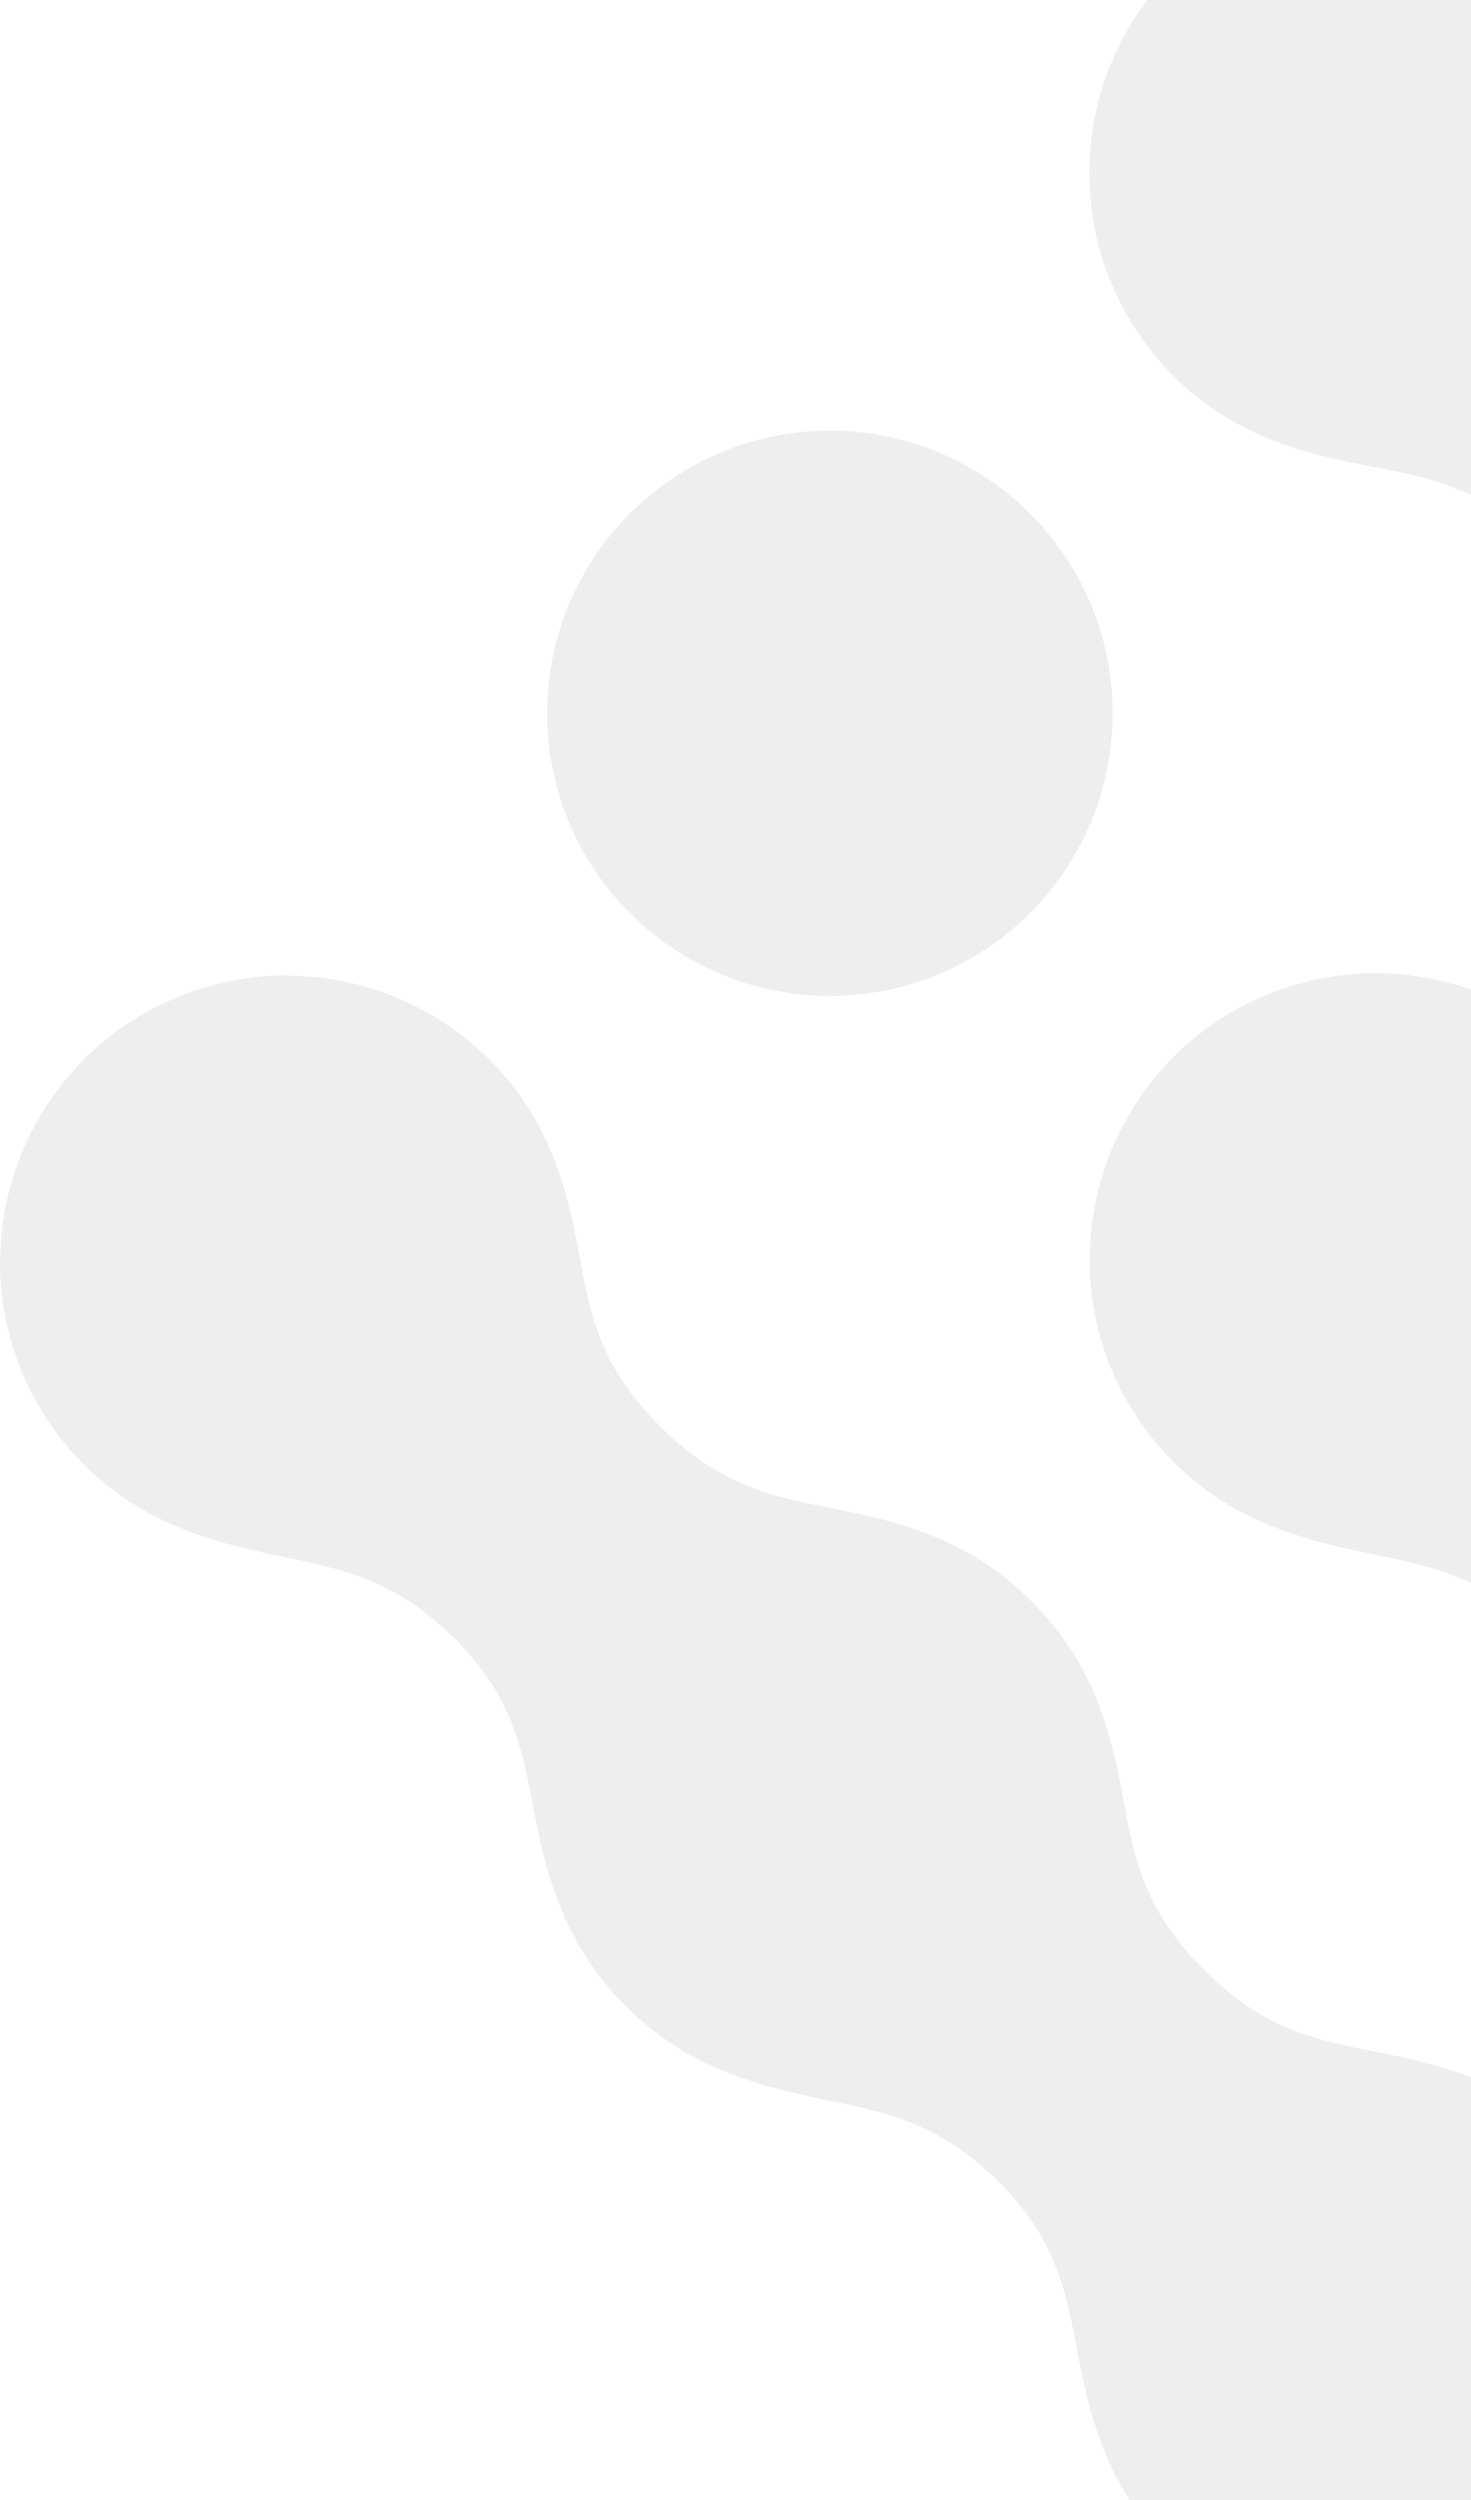 <svg xmlns="http://www.w3.org/2000/svg" width="246" height="418" viewBox="0 0 246 418" fill="none">
  <path opacity="0.07" fill-rule="evenodd" clip-rule="evenodd" d="M257.492 272.754C242.647 258.515 229.843 262.277 211.797 254.823L211.762 254.788C206.099 252.432 200.787 248.987 196.249 244.451C191.712 239.915 188.229 234.606 185.872 228.946C183.41 223.039 182.214 216.78 182.214 210.592L182.249 210.557C182.249 204.334 183.48 198.075 185.907 192.204C188.264 186.543 191.712 181.269 196.249 176.698C200.787 172.163 206.099 168.682 211.762 166.361C217.672 163.935 223.933 162.705 230.124 162.705V162.74C236.351 162.74 242.612 163.971 248.486 166.397C254.15 168.752 259.426 172.198 263.999 176.734C268.572 181.304 272.019 186.578 274.376 192.239C281.693 209.889 277.05 221.597 291.331 236.786C298.472 244.943 308.919 250.077 320.598 250.077C332.875 250.077 343.814 244.416 350.92 235.52C363.654 221 359.538 209.467 366.609 192.38C368.966 186.719 372.413 181.41 376.986 176.874C381.524 172.339 386.8 168.893 392.499 166.537C398.373 164.111 404.635 162.881 410.861 162.881V162.845C417.052 162.845 423.313 164.076 429.223 166.537C431.404 167.416 433.479 168.471 435.52 169.702C438.967 171.706 442.203 174.167 445.158 177.12C461.409 193.364 463.344 218.503 450.997 236.892C449.238 239.634 447.128 242.201 444.771 244.592C440.233 249.127 434.921 252.573 429.258 254.929L429.223 254.964C411.177 262.418 398.408 258.656 383.564 272.895C367.523 288.295 372.378 301.058 364.815 319.376C362.458 325.037 359.011 330.346 354.473 334.882C349.935 339.417 344.624 342.863 338.96 345.219L338.925 345.254C333.086 347.68 326.824 348.875 320.598 348.875C320.563 348.91 320.563 348.91 320.528 348.875C314.302 348.875 308.04 347.68 302.201 345.254L302.166 345.219C296.502 342.863 291.191 339.417 286.653 334.882C282.713 330.944 279.582 326.443 277.296 321.626L277.225 321.486L277.155 321.38L277.085 321.24L277.014 321.134L276.944 320.993L276.909 320.888L276.839 320.747C276.628 320.255 276.416 319.798 276.205 319.306C268.642 300.917 273.532 288.154 257.492 272.754ZM75.207 273.176C60.363 258.937 47.559 262.699 29.548 255.245L29.513 255.21C23.85 252.854 18.573 249.409 14 244.873C9.463 240.337 6.015 235.028 3.658 229.368C1.196 223.461 0 217.202 0 211.014L0.035 210.979C0.035 204.756 1.266 198.497 3.693 192.626C6.05 186.965 9.498 181.691 14.035 177.12C18.573 172.585 23.885 169.104 29.548 166.783C35.458 164.322 41.719 163.092 47.91 163.092L47.946 163.127C54.172 163.127 60.433 164.357 66.308 166.783C71.971 169.139 77.283 172.585 81.82 177.12C86.393 181.691 89.841 186.965 92.197 192.661C99.725 210.838 94.554 222.757 110.595 238.685C126.002 253.979 138.454 249.549 156.641 257.073C162.304 259.429 167.616 262.875 172.153 267.41L172.47 267.727L172.787 268.043C177.36 272.614 180.807 277.888 183.164 283.549C190.691 301.761 185.52 313.645 201.561 329.572C216.968 344.867 229.421 340.437 247.607 347.961C253.27 350.317 258.582 353.762 263.12 358.298C267.693 362.869 271.14 368.142 273.497 373.803C275.924 379.675 277.155 385.933 277.155 392.121H277.12C277.12 398.38 275.924 404.638 273.497 410.44C271.14 416.1 267.693 421.409 263.12 425.98C258.582 430.516 253.306 433.961 247.607 436.317L247.572 436.352C241.732 438.778 235.506 439.974 229.245 439.974C229.21 440.009 229.21 440.009 229.174 439.974C222.948 439.974 216.687 438.743 210.848 436.352L210.812 436.317C205.149 433.961 199.872 430.516 195.3 425.98C190.762 421.445 187.279 416.135 184.958 410.475C177.36 392.157 182.249 379.394 166.209 364.029C151.364 349.789 138.56 353.551 120.55 346.098H120.515C114.851 343.742 109.575 340.296 105.002 335.761L104.685 335.444L104.369 335.128C99.831 330.592 96.383 325.283 94.027 319.622C86.393 301.339 91.248 288.576 75.207 273.176ZM258.16 91.893C272.406 106.731 268.642 119.529 276.1 137.566L276.135 137.601C278.492 143.262 281.939 148.536 286.477 153.106C291.015 157.642 296.326 161.123 301.99 163.443C307.899 165.904 314.161 167.1 320.352 167.1L320.387 167.065C326.613 167.065 332.875 165.834 338.749 163.408C344.413 161.052 349.689 157.607 354.262 153.071C358.8 148.536 362.282 143.227 364.604 137.566C367.066 131.659 368.262 125.401 368.262 119.212L368.227 119.177C368.227 112.954 366.996 106.696 364.569 100.824C362.212 95.163 358.764 89.889 354.227 85.319C349.654 80.748 344.377 77.302 338.714 74.946C320.493 67.422 308.603 72.591 292.668 56.558C277.366 41.158 281.798 28.712 274.235 10.534C271.879 4.873 268.431 -0.401 263.894 -4.971C259.321 -9.542 254.044 -12.988 248.381 -15.343C242.506 -17.769 236.245 -19 230.054 -19V-18.965C223.792 -18.965 217.566 -17.769 211.727 -15.343C206.064 -12.988 200.752 -9.542 196.179 -4.971C191.641 -0.436 188.194 4.873 185.837 10.534L185.802 10.569C183.375 16.406 182.179 22.629 182.179 28.887C182.144 28.922 182.144 28.923 182.179 28.958C182.179 35.181 183.375 41.439 185.802 47.276L185.837 47.311C188.194 52.972 191.641 58.246 196.179 62.816C200.717 67.352 206.028 70.798 211.692 73.153C229.984 80.748 242.753 75.861 258.16 91.893ZM172.224 85.846C190.691 104.305 190.691 134.226 172.224 152.684C153.756 171.143 123.821 171.143 105.353 152.684C86.886 134.226 86.886 104.305 105.353 85.846C123.821 67.387 153.756 67.387 172.224 85.846Z" fill="black"/>
</svg>
